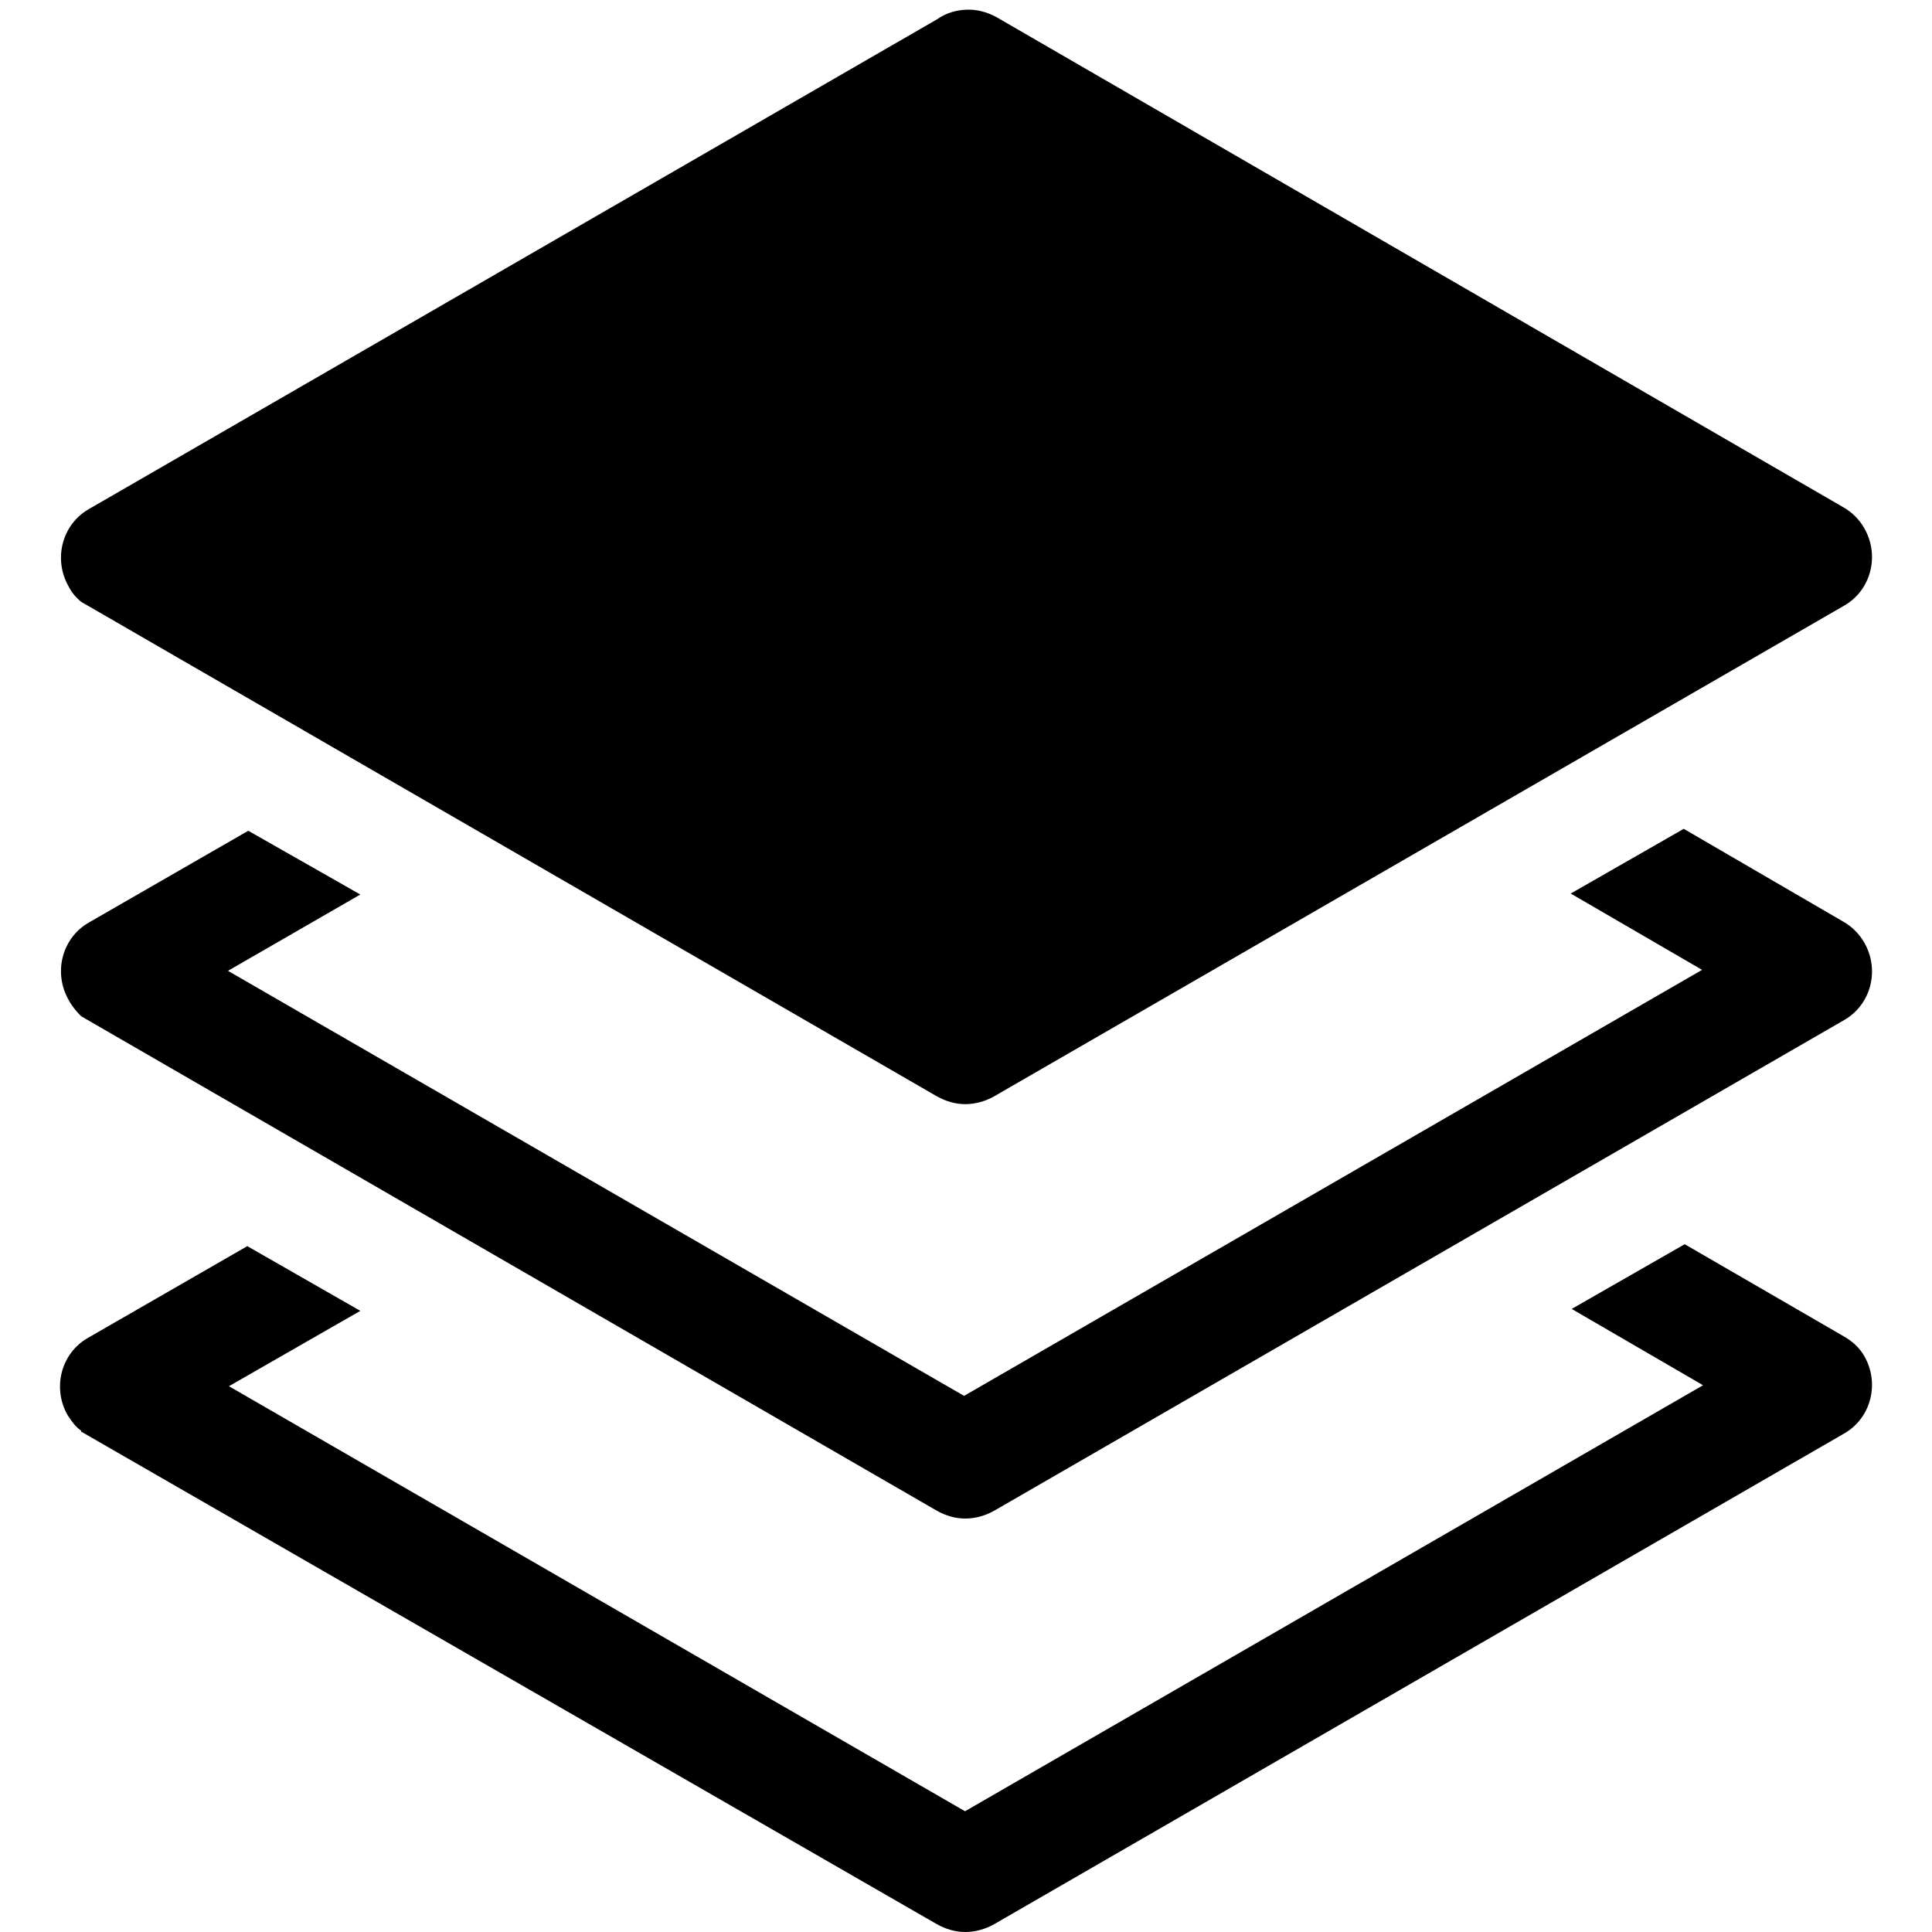 <svg t="1569572554955" class="icon" viewBox="0 0 1024 1024" version="1.1" xmlns="http://www.w3.org/2000/svg" p-id="2250" width="128" height="128"><path d="M976.896 488.448l-84.48-49.152-59.904 34.304 69.632 40.448-391.168 225.792-390.144-225.28 70.144-40.448L131.584 440.32 47.104 488.96c-14.336 8.192-18.944 26.624-10.752 40.96 1.536 3.072 4.096 6.144 6.656 8.704L496.64 800.768c4.608 2.56 9.728 4.096 14.848 4.096 5.632 0 10.752-1.536 15.36-4.096l450.56-260.096c14.336-8.192 18.944-26.624 10.752-40.96-2.56-4.608-6.656-8.704-11.264-11.264z" p-id="2251"></path><path d="M43.008 318.976L496.64 581.12c4.608 2.56 9.728 4.096 14.848 4.096 5.632 0 10.752-1.536 15.36-4.096l450.56-260.096c14.336-8.192 18.944-26.624 10.752-40.96-2.56-4.608-6.656-8.704-11.264-11.264L528.384 9.216c-4.608-2.56-9.728-4.096-14.848-4.096-6.144 0-11.776 1.536-16.896 5.12L47.104 269.824c-14.336 8.192-18.944 26.624-10.752 40.96 1.536 3.072 3.584 5.632 6.656 8.192zM976.896 708.096l-83.968-48.64-59.904 34.304 69.632 40.448-391.168 225.792-390.144-225.28 69.632-39.936-59.904-34.304-84.48 48.64c-14.336 8.192-18.944 26.624-10.752 40.96 2.048 3.072 4.096 6.144 7.168 8.192v0.512l453.632 261.12c4.608 2.56 9.728 4.096 14.848 4.096 5.632 0 10.752-1.536 15.36-4.096l450.56-260.096c14.336-8.192 18.944-26.624 10.752-40.96-2.56-4.608-6.656-8.192-11.264-10.752z" p-id="2252"></path></svg>
